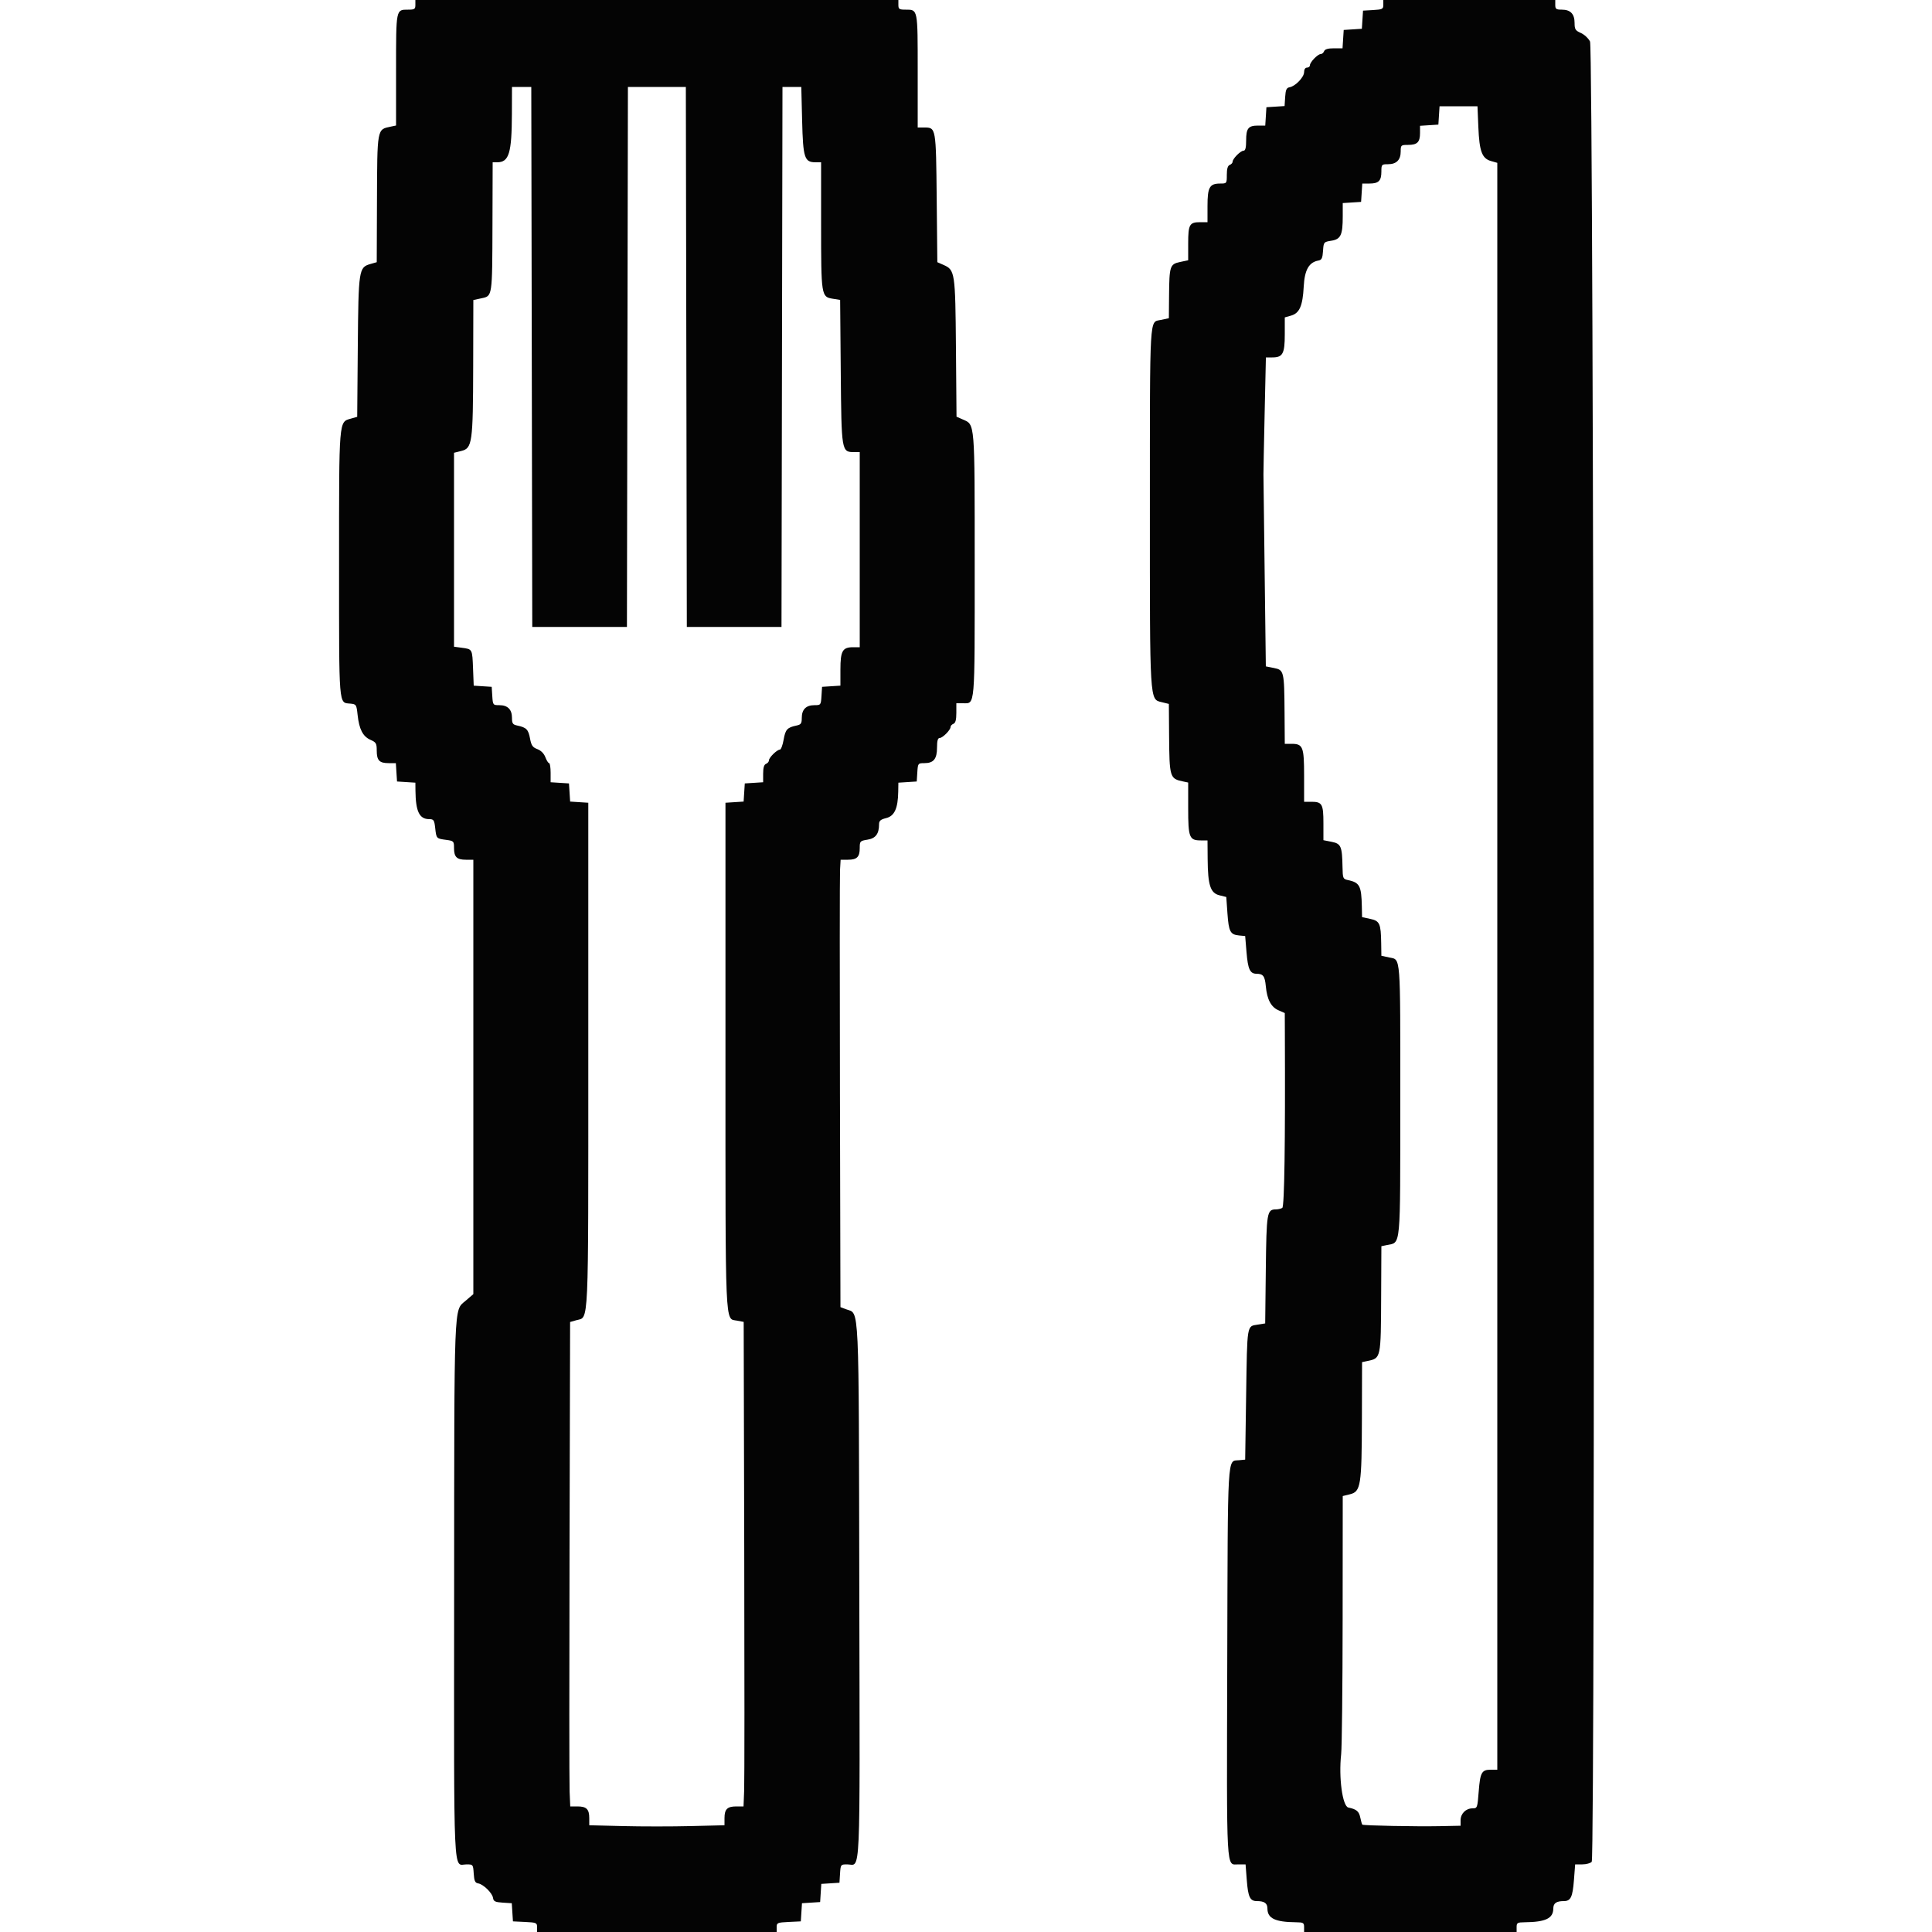 <svg id="svg" version="1.1" xmlns="http://www.w3.org/2000/svg" xmlns:xlink="http://www.w3.org/1999/xlink" width="400" height="400" viewBox="0, 0, 400,400"><g id="svgg"><path id="path0" d="M86.000 1.000 C 86.000 1.891,85.835 2.000,84.480 2.000 C 81.960 2.000,82.000 1.800,82.000 14.472 L 82.000 25.985 80.900 26.216 C 78.040 26.818,78.106 26.459,78.047 41.842 L 78.000 54.284 76.700 54.656 C 74.281 55.349,74.214 55.791,74.077 71.849 L 73.955 86.297 72.677 86.663 C 70.127 87.393,70.200 86.507,70.200 116.839 C 70.200 146.782,70.092 145.441,72.530 145.677 C 73.756 145.796,73.808 145.878,74.038 148.017 C 74.357 150.981,75.132 152.482,76.700 153.172 C 77.864 153.684,78.000 153.917,78.000 155.392 C 78.000 157.431,78.536 158.000,80.458 158.000 L 81.956 158.000 82.078 159.900 L 82.200 161.800 84.100 161.922 L 86.000 162.044 86.017 163.722 C 86.062 168.001,86.824 169.582,88.848 169.594 C 89.794 169.599,89.916 169.777,90.101 171.420 C 90.350 173.628,90.337 173.614,92.367 173.886 C 93.941 174.097,94.000 174.158,94.000 175.573 C 94.000 177.436,94.577 178.000,96.480 178.000 L 98.000 178.000 98.000 222.969 L 98.000 267.938 96.338 269.360 C 93.954 271.401,94.050 268.894,94.024 329.671 C 93.997 390.731,93.780 386.000,96.607 386.000 C 97.932 386.000,97.958 386.033,98.078 387.896 C 98.176 389.427,98.354 389.820,99.000 389.935 C 100.100 390.131,101.933 391.929,102.079 392.955 C 102.180 393.657,102.518 393.821,104.079 393.921 L 105.958 394.042 106.079 395.921 L 106.200 397.800 108.700 397.919 C 111.055 398.031,111.200 398.095,111.200 399.019 L 111.200 400.000 136.000 400.000 L 160.800 400.000 160.800 399.019 C 160.800 398.095,160.945 398.031,163.300 397.919 L 165.800 397.800 165.921 395.921 L 166.042 394.042 167.921 393.921 L 169.800 393.800 169.921 391.921 L 170.042 390.042 171.921 389.921 L 173.800 389.800 173.922 387.900 C 174.042 386.033,174.067 386.000,175.393 386.000 C 178.245 386.000,178.031 390.794,177.910 329.662 C 177.788 268.456,177.957 272.118,175.210 271.081 L 174.007 270.627 173.903 226.414 C 173.847 202.096,173.854 181.255,173.921 180.100 L 174.042 178.000 175.541 178.000 C 177.424 178.000,178.000 177.431,178.000 175.571 C 178.000 174.165,178.069 174.091,179.612 173.844 C 181.300 173.575,182.000 172.636,182.000 170.645 C 182.000 169.935,182.319 169.662,183.489 169.371 C 185.188 168.948,185.913 167.355,185.969 163.922 L 186.000 162.044 187.900 161.922 L 189.800 161.800 189.922 159.900 C 190.042 158.033,190.067 158.000,191.393 158.000 C 193.297 158.000,194.000 157.129,194.000 154.771 C 194.000 153.401,194.162 152.800,194.530 152.800 C 195.153 152.800,196.800 151.143,196.800 150.517 C 196.800 150.280,197.070 149.982,197.400 149.855 C 197.823 149.693,198.000 149.032,198.000 147.613 L 198.000 145.600 199.351 145.600 C 201.918 145.600,201.800 146.981,201.800 117.039 C 201.800 87.005,201.879 87.963,199.319 86.836 L 198.037 86.272 197.919 72.036 C 197.788 56.337,197.721 55.894,195.332 54.842 L 194.065 54.283 193.932 41.003 C 193.787 26.373,193.791 26.400,191.351 26.400 L 190.000 26.400 190.000 14.680 C 190.000 1.782,190.043 2.000,187.520 2.000 C 186.165 2.000,186.000 1.891,186.000 1.000 L 186.000 0.000 136.000 0.000 L 86.000 0.000 86.000 1.000 M286.400 0.979 C 286.400 1.878,286.228 1.968,284.300 2.079 L 282.200 2.200 282.079 4.079 L 281.958 5.958 280.079 6.079 L 278.200 6.200 278.078 8.100 L 277.956 10.000 276.166 10.000 C 274.943 10.000,274.302 10.190,274.145 10.600 C 274.018 10.930,273.695 11.200,273.427 11.200 C 272.817 11.200,271.200 12.888,271.200 13.526 C 271.200 13.787,270.930 14.000,270.600 14.000 C 270.240 14.000,270.000 14.369,270.000 14.925 C 270.000 15.973,268.206 17.850,267.000 18.065 C 266.356 18.179,266.176 18.573,266.079 20.083 L 265.958 21.958 264.079 22.079 L 262.200 22.200 262.078 24.100 L 261.956 26.000 260.458 26.000 C 258.452 26.000,258.000 26.567,258.000 29.080 C 258.000 30.574,257.843 31.200,257.470 31.200 C 256.847 31.200,255.200 32.857,255.200 33.483 C 255.200 33.720,254.930 34.018,254.600 34.145 C 254.189 34.302,254.000 34.945,254.000 36.187 C 254.000 37.985,253.989 38.000,252.629 38.000 C 250.434 38.000,250.000 38.763,250.000 42.629 L 250.000 46.000 248.480 46.000 C 246.268 46.000,246.000 46.479,246.000 50.423 L 246.000 53.886 244.318 54.243 C 242.221 54.688,242.093 55.081,242.040 61.243 L 242.000 65.886 240.318 66.243 C 237.956 66.744,238.081 64.594,238.072 105.000 C 238.063 145.639,238.010 144.756,240.500 145.371 L 242.000 145.741 242.047 152.171 C 242.112 160.938,242.194 161.214,244.900 161.784 L 246.000 162.015 246.000 167.379 C 246.000 173.411,246.234 174.000,248.629 174.000 L 250.000 174.000 250.031 177.900 C 250.073 183.269,250.602 184.895,252.456 185.357 L 253.889 185.714 254.128 189.096 C 254.396 192.895,254.714 193.501,256.530 193.677 L 257.800 193.800 258.076 197.130 C 258.371 200.684,258.793 201.596,260.149 201.606 C 261.529 201.616,261.878 202.086,262.076 204.204 C 262.332 206.936,263.154 208.492,264.700 209.172 L 266.000 209.744 266.017 213.772 C 266.115 236.808,265.924 249.801,265.483 250.081 C 265.217 250.250,264.617 250.391,264.149 250.394 C 262.311 250.407,262.208 251.026,262.072 262.860 L 261.944 274.000 260.363 274.252 C 258.131 274.609,258.220 274.061,258.000 288.800 L 257.800 302.200 256.530 302.323 C 254.065 302.562,254.210 300.059,254.089 344.307 C 253.968 388.528,253.829 386.000,256.390 386.000 L 257.881 386.000 258.132 389.248 C 258.403 392.770,258.801 393.600,260.216 393.600 C 261.777 393.600,262.400 394.038,262.406 395.143 C 262.418 397.180,263.992 397.938,268.300 397.983 C 269.842 397.998,270.000 398.093,270.000 399.000 L 270.000 400.000 292.000 400.000 L 314.000 400.000 314.000 399.000 C 314.000 398.093,314.158 397.998,315.700 397.983 C 320.008 397.938,321.582 397.180,321.594 395.143 C 321.600 394.038,322.223 393.600,323.784 393.600 C 325.199 393.600,325.597 392.770,325.868 389.248 L 326.119 386.000 327.610 386.000 C 328.431 386.000,329.305 385.756,329.552 385.457 C 330.330 384.520,329.981 10.161,329.200 8.600 C 328.870 7.940,328.015 7.143,327.300 6.828 C 326.166 6.329,326.000 6.064,326.000 4.756 C 326.000 2.890,325.151 2.000,323.371 2.000 C 322.175 2.000,322.000 1.872,322.000 1.000 L 322.000 0.000 304.200 0.000 L 286.400 0.000 286.400 0.979 M110.099 73.900 L 110.200 129.800 120.000 129.800 L 129.800 129.800 129.901 73.900 L 130.003 18.000 136.000 18.000 L 141.997 18.000 142.099 73.900 L 142.200 129.800 152.000 129.800 L 161.800 129.800 161.901 73.900 L 162.003 18.000 163.951 18.000 L 165.899 18.000 166.072 24.983 C 166.264 32.714,166.550 33.600,168.862 33.600 L 170.000 33.600 170.000 46.574 C 170.000 61.153,170.049 61.470,172.358 61.840 L 173.941 62.093 174.070 77.005 C 174.214 93.541,174.224 93.600,176.862 93.600 L 178.000 93.600 178.000 113.800 L 178.000 134.000 176.629 134.000 C 174.437 134.000,174.000 134.765,174.000 138.607 L 174.000 141.956 172.100 142.078 L 170.200 142.200 170.078 144.100 C 169.958 145.967,169.933 146.000,168.607 146.000 C 166.887 146.000,166.000 146.892,166.000 148.621 C 166.000 149.786,165.840 150.018,164.900 150.216 C 162.983 150.620,162.609 151.031,162.244 153.141 C 162.048 154.273,161.699 155.200,161.470 155.200 C 160.876 155.200,159.200 156.845,159.200 157.427 C 159.200 157.695,158.930 158.018,158.600 158.145 C 158.190 158.302,158.000 158.943,158.000 160.166 L 158.000 161.956 156.100 162.078 L 154.200 162.200 154.079 164.079 L 153.958 165.958 152.079 166.079 L 150.200 166.200 150.200 218.600 C 150.200 275.888,150.073 272.952,152.568 273.420 L 153.972 273.684 154.086 320.542 C 154.149 346.314,154.141 368.885,154.070 370.700 L 153.939 374.000 152.450 374.000 C 150.576 374.000,150.000 374.571,150.000 376.430 L 150.000 377.899 143.000 378.073 C 139.150 378.168,132.850 378.168,129.000 378.073 L 122.000 377.899 122.000 376.430 C 122.000 374.572,121.424 374.000,119.552 374.000 L 118.063 374.000 117.932 370.900 C 117.859 369.195,117.853 346.629,117.917 320.753 L 118.034 273.706 119.317 273.339 C 121.956 272.583,121.800 276.025,121.800 218.400 L 121.800 166.200 119.921 166.079 L 118.042 165.958 117.921 164.079 L 117.800 162.200 115.900 162.078 L 114.000 161.956 114.000 159.978 C 114.000 158.890,113.859 158.000,113.688 158.000 C 113.516 158.000,113.167 157.449,112.913 156.775 C 112.624 156.008,112.003 155.381,111.254 155.098 C 110.265 154.725,110.002 154.340,109.729 152.866 C 109.389 151.026,108.977 150.611,107.100 150.216 C 106.160 150.018,106.000 149.786,106.000 148.621 C 106.000 146.892,105.113 146.000,103.393 146.000 C 102.067 146.000,102.042 145.967,101.922 144.100 L 101.800 142.200 99.939 142.080 L 98.078 141.959 97.939 138.413 C 97.780 134.351,97.809 134.406,95.633 134.114 L 94.000 133.895 94.000 113.818 L 94.000 93.741 95.500 93.371 C 97.780 92.807,97.930 91.737,97.968 75.757 L 98.000 62.114 99.682 61.757 C 101.953 61.275,101.914 61.540,101.960 46.500 L 102.000 33.600 102.924 33.600 C 105.388 33.600,105.957 31.723,105.983 23.500 L 106.000 18.000 107.999 18.000 L 109.997 18.000 110.099 73.900 M306.076 26.300 C 306.287 31.353,306.829 32.808,308.700 33.344 L 310.000 33.716 310.000 200.058 L 310.000 366.400 308.649 366.400 C 306.768 366.400,306.453 366.972,306.149 370.932 C 305.889 374.303,305.854 374.400,304.872 374.400 C 303.495 374.400,302.400 375.490,302.400 376.862 L 302.400 378.000 298.100 378.088 C 293.224 378.187,282.275 377.972,282.054 377.772 C 281.973 377.700,281.789 377.064,281.645 376.358 C 281.370 375.014,280.873 374.588,279.170 374.234 C 277.945 373.979,277.136 368.024,277.671 363.200 C 277.829 361.770,277.968 349.157,277.979 335.171 L 278.000 309.741 279.500 309.371 C 281.736 308.818,281.930 307.588,281.968 293.708 L 282.000 282.015 283.100 281.784 C 285.920 281.190,285.893 281.321,285.953 268.308 L 286.000 258.015 287.100 257.784 C 290.082 257.156,289.904 259.061,289.913 227.600 C 289.921 197.354,290.026 198.740,287.682 198.243 L 286.000 197.886 285.960 195.243 C 285.899 191.207,285.651 190.661,283.682 190.243 L 282.000 189.886 281.953 187.643 C 281.863 183.410,281.502 182.722,279.100 182.216 C 278.049 181.995,277.998 181.873,277.953 179.492 C 277.871 175.198,277.644 174.674,275.698 174.289 L 274.000 173.953 274.000 170.456 C 274.000 166.476,273.735 166.000,271.520 166.000 L 270.000 166.000 270.000 160.629 C 270.000 154.588,269.767 154.000,267.371 154.000 L 266.000 154.000 265.953 147.500 C 265.890 138.948,265.833 138.711,263.737 138.296 L 262.077 137.968 261.835 118.684 C 261.702 108.078,261.589 98.860,261.584 98.200 C 261.579 97.540,261.691 91.825,261.832 85.500 L 262.090 74.000 263.416 74.000 C 265.583 74.000,266.000 73.231,266.000 69.229 L 266.000 65.716 267.300 65.344 C 269.053 64.842,269.708 63.339,269.922 59.328 C 270.108 55.852,270.999 54.292,273.000 53.935 C 273.642 53.821,273.824 53.427,273.920 51.944 C 274.038 50.125,274.065 50.092,275.632 49.841 C 277.595 49.527,278.000 48.664,278.000 44.796 L 278.000 42.044 279.900 41.922 L 281.800 41.800 281.922 39.900 L 282.044 38.000 283.542 38.000 C 285.436 38.000,286.000 37.431,286.000 35.520 C 286.000 34.056,286.050 34.000,287.371 34.000 C 289.114 34.000,290.000 33.114,290.000 31.371 C 290.000 30.050,290.056 30.000,291.520 30.000 C 293.431 30.000,294.000 29.436,294.000 27.542 L 294.000 26.044 295.900 25.922 L 297.800 25.800 297.922 23.900 L 298.044 22.000 301.971 22.000 L 305.897 22.000 306.076 26.300 " stroke="none" fill="#040404" fill-rule="evenodd"></path><path id="path1" d="" stroke="none" fill="#080404" fill-rule="evenodd"></path><path id="path2" d="" stroke="none" fill="#080404" fill-rule="evenodd"></path><path id="path3" d="" stroke="none" fill="#080404" fill-rule="evenodd"></path><path id="path4" d="" stroke="none" fill="#080404" fill-rule="evenodd"></path></g></svg>